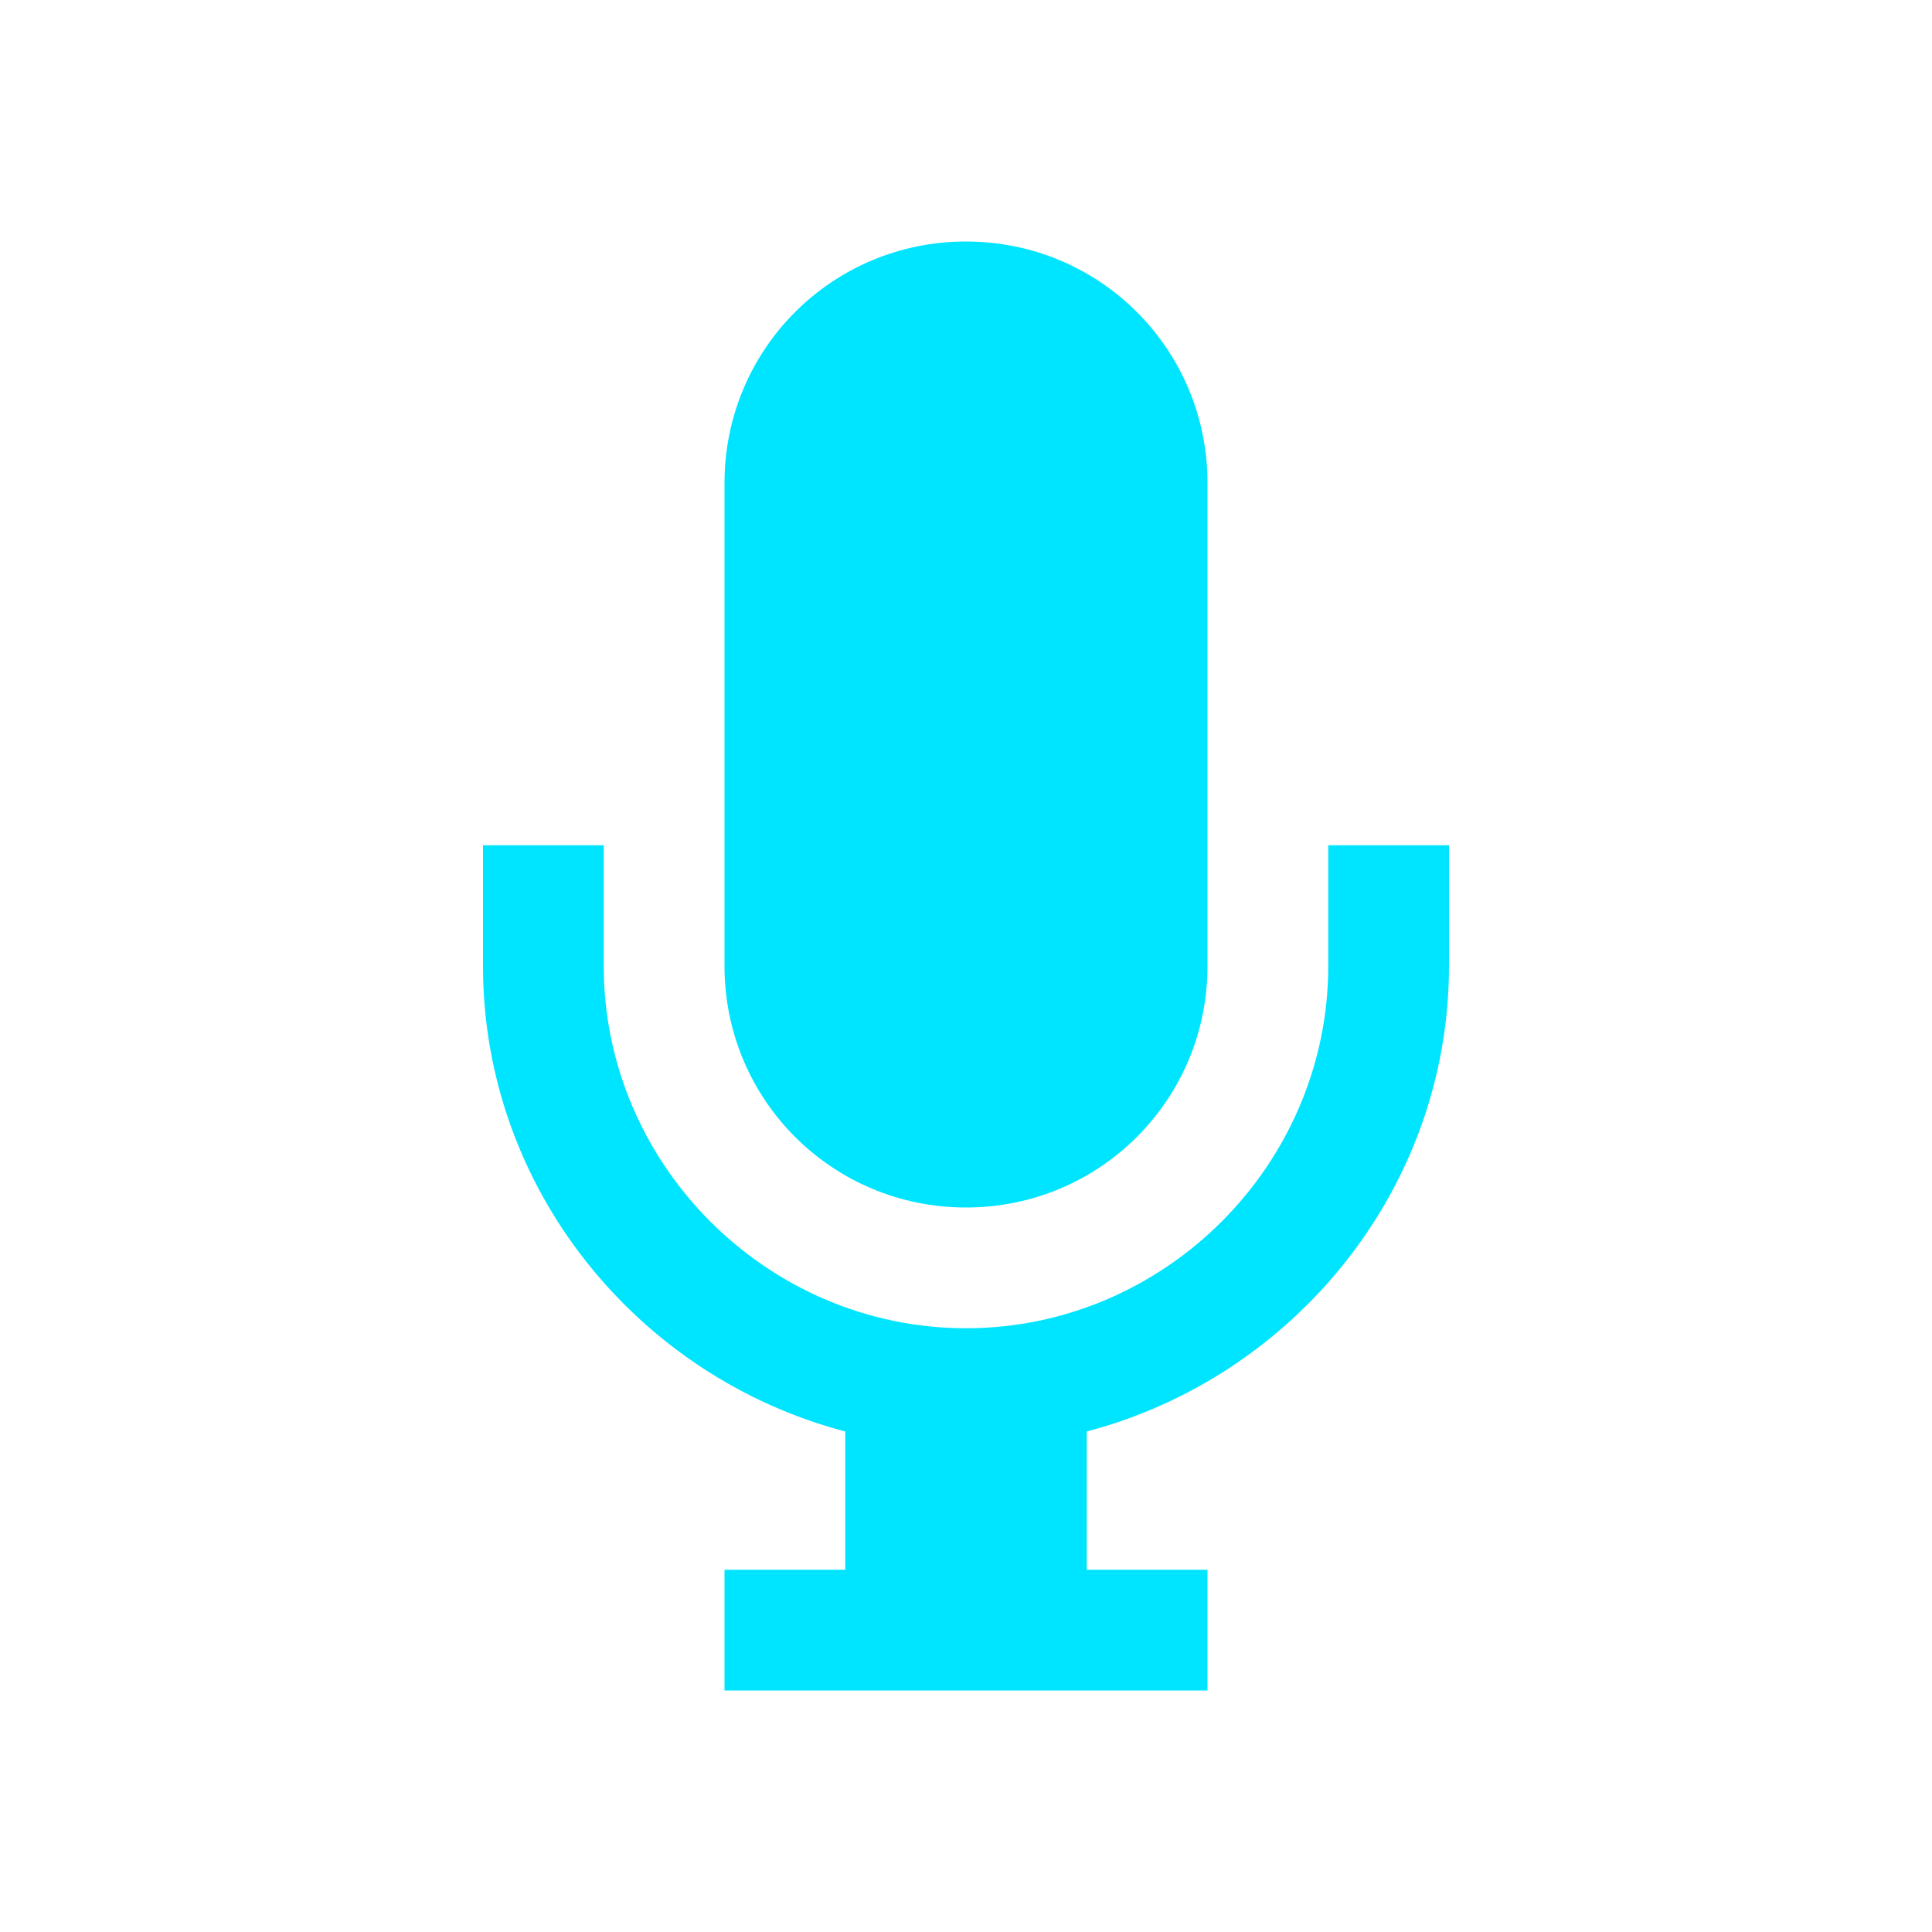 <svg xmlns="http://www.w3.org/2000/svg" viewBox="0 0 16 16">
  <defs id="defs3051">
    <style type="text/css" id="current-color-scheme">
      .ColorScheme-Text {
        color:#00e5ff;
      }
      </style>
  </defs>
    <path 
        style="fill:currentColor;fill-opacity:1;stroke:none" 
        d="M 8,2 C 6.892,2 6,2.892 6,4 l 0,4 c 0,1.108 0.892,2 2,2 1.108,0 2,-0.892 2,-2 L 10,4 C 10,2.892 9.108,2 8,2 Z M 4,7 4,8 c 0,1.847 1.286,3.405 3,3.855 L 7,13 l -1,0 0,1 4,0 0,-1 -1,0 0,-1.145 C 10.714,11.404 12,9.845 12,8 l 0,-1 -1,0 0,1 C 11,9.645 9.645,11 8,11 6.355,11 5,9.645 5,8 L 5,7 4,7 Z"
        class="ColorScheme-Text"/>
</svg>
